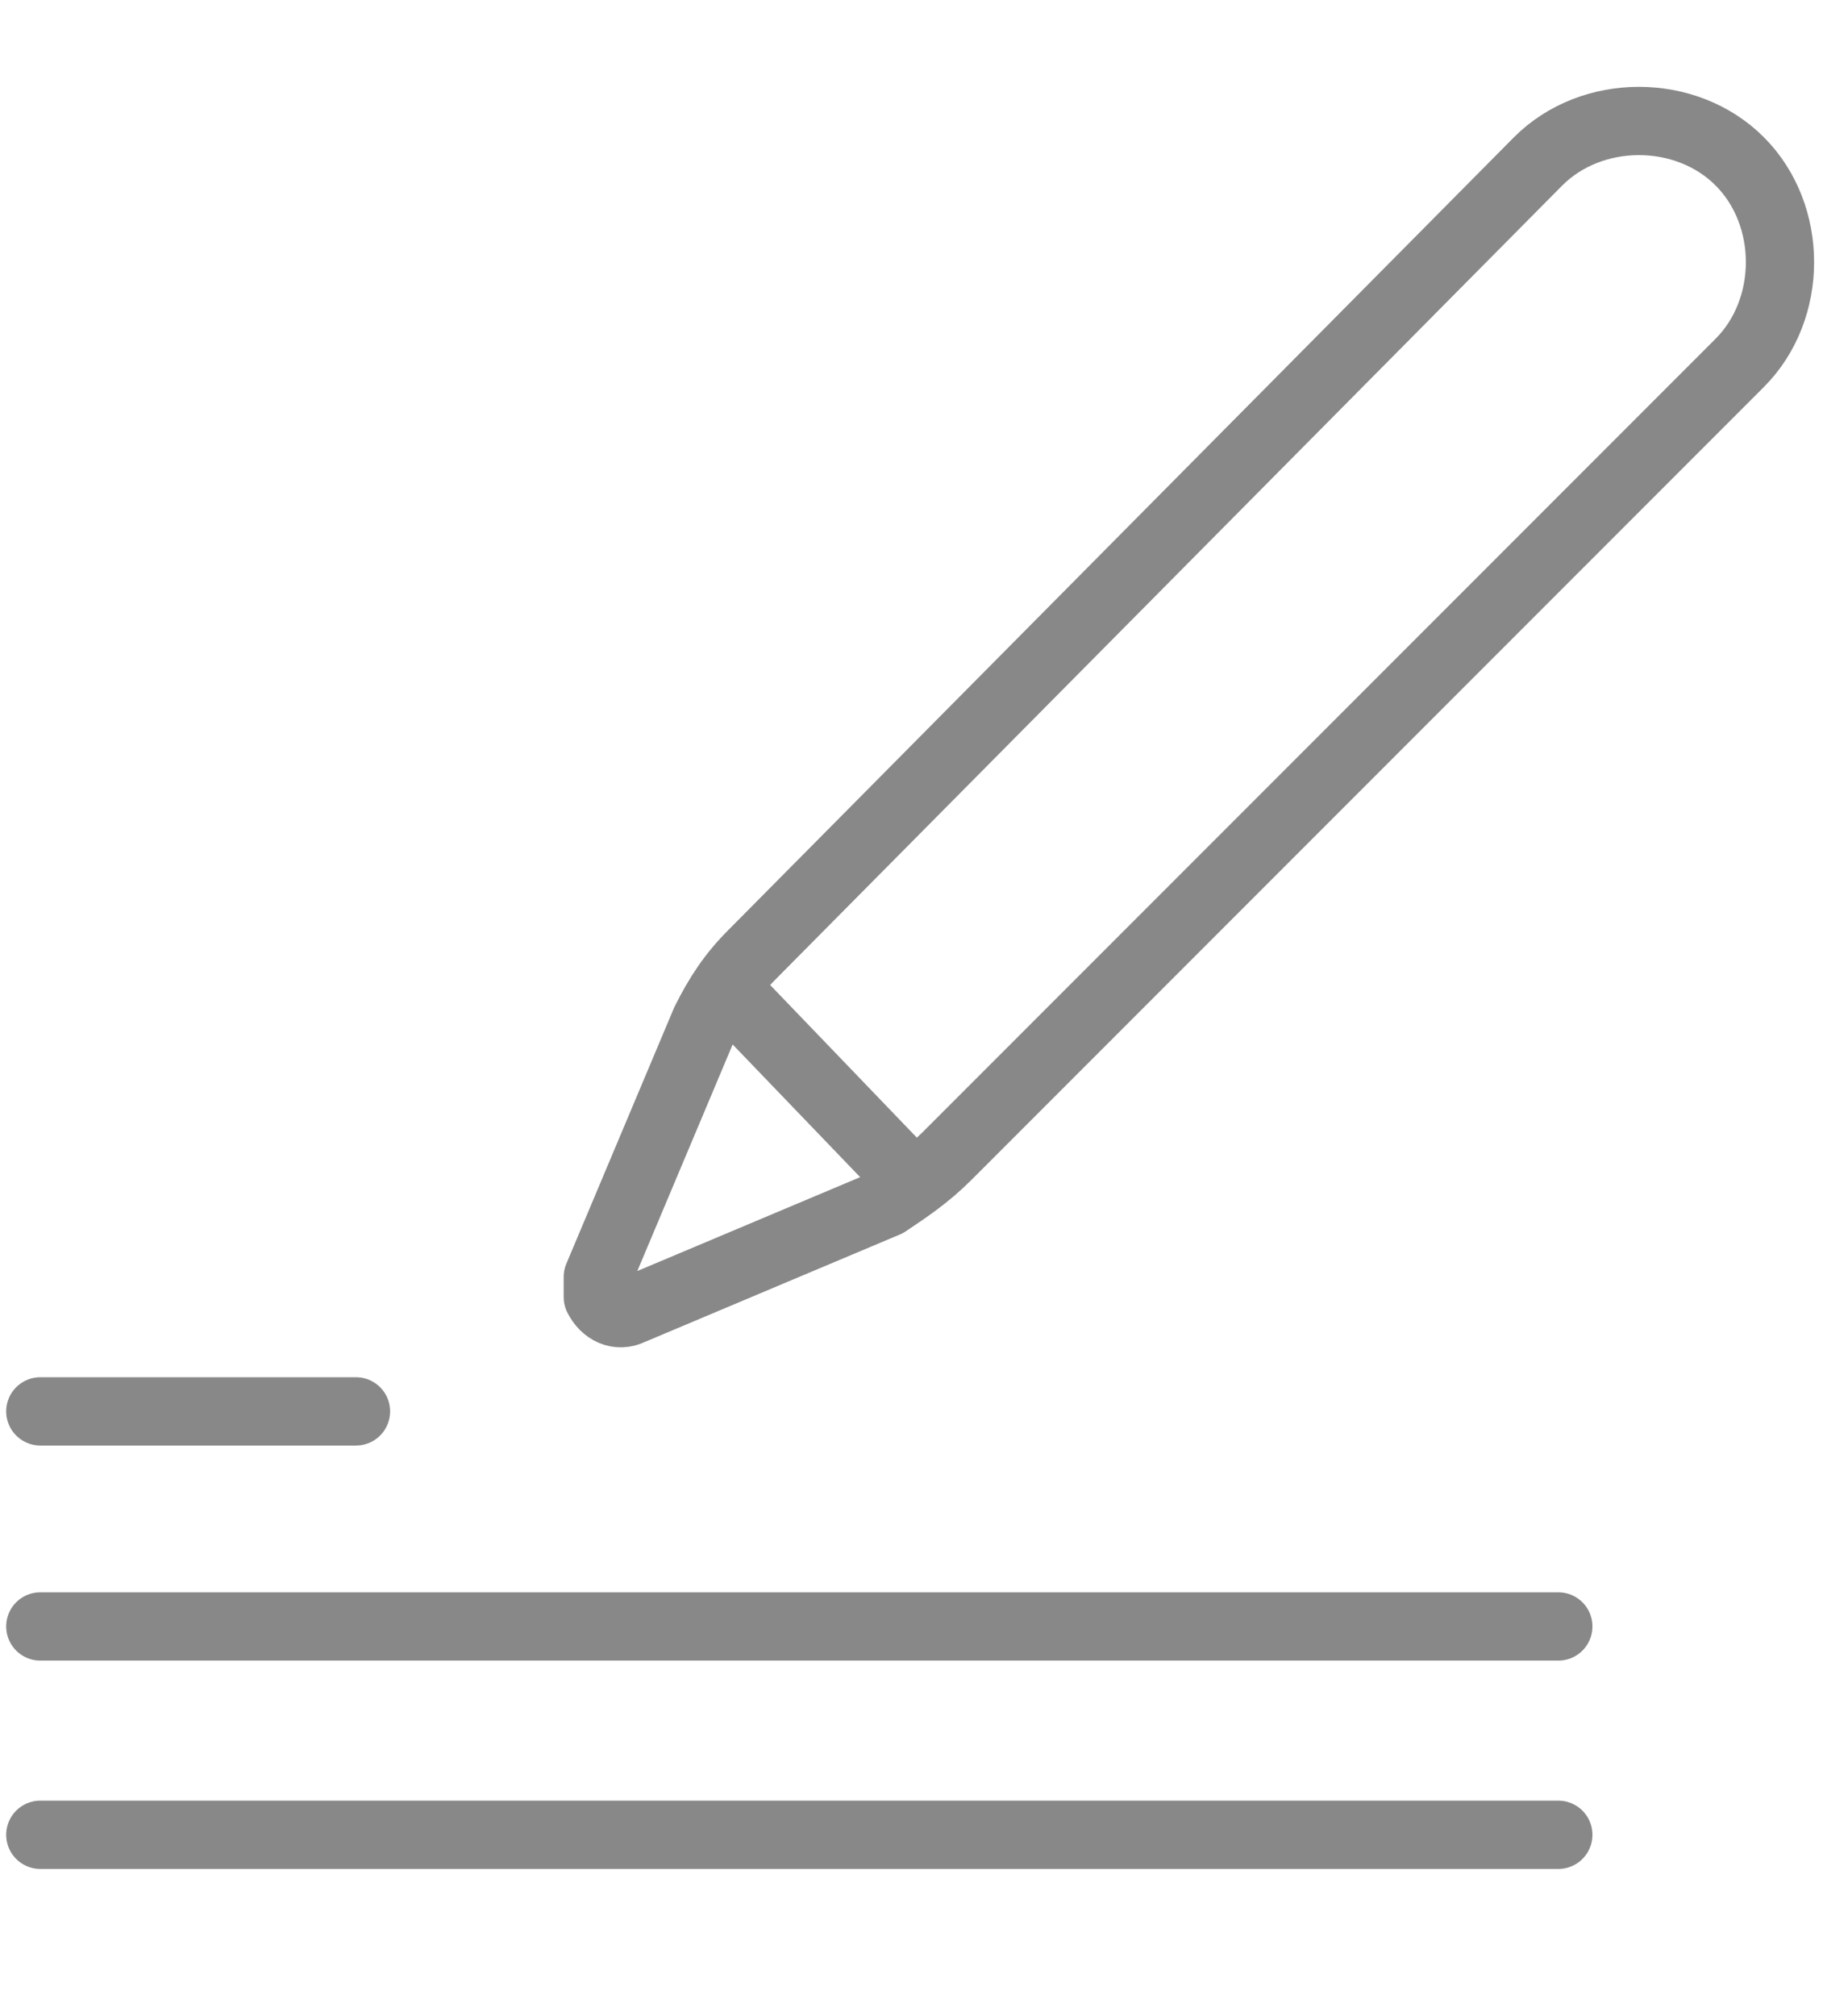 <?xml version="1.0" encoding="utf-8"?>
<!-- Generator: Adobe Illustrator 24.3.0, SVG Export Plug-In . SVG Version: 6.00 Build 0)  -->
<svg version="1.1" id="Layer_2_1_" xmlns="http://www.w3.org/2000/svg" xmlns:xlink="http://www.w3.org/1999/xlink" x="0px" y="0px"
	 viewBox="0 0 27.2 30" style="enable-background:new 0 0 27.2 30;" xml:space="preserve">
<style type="text/css">
	.st0{fill:none;stroke:#888888;stroke-width:1.016;stroke-linecap:round;stroke-linejoin:round;}
</style>
<line class="st0" x1="0.6" y1="21" x2="5.3" y2="21"/>
<line class="st0" x1="0.6" y1="24.2" x2="23.2" y2="24.2"/>
<line class="st0" x1="0.6" y1="27.3" x2="23.2" y2="27.3"/>
<line class="st0" x1="10.9" y1="14.8" x2="13.4" y2="17.4"/>
<path class="st0" d="M13.2,17.9l-3.8,1.6c-0.2,0.1-0.4,0-0.5-0.2c0-0.1,0-0.2,0-0.3l1.6-3.8c0.2-0.4,0.4-0.7,0.7-1L22.9,2.4
	c0.8-0.8,2.2-0.8,3,0l0,0l0,0c0.8,0.8,0.8,2.2,0,3L14.1,17.2C13.8,17.5,13.5,17.7,13.2,17.9z"/>
</svg>
